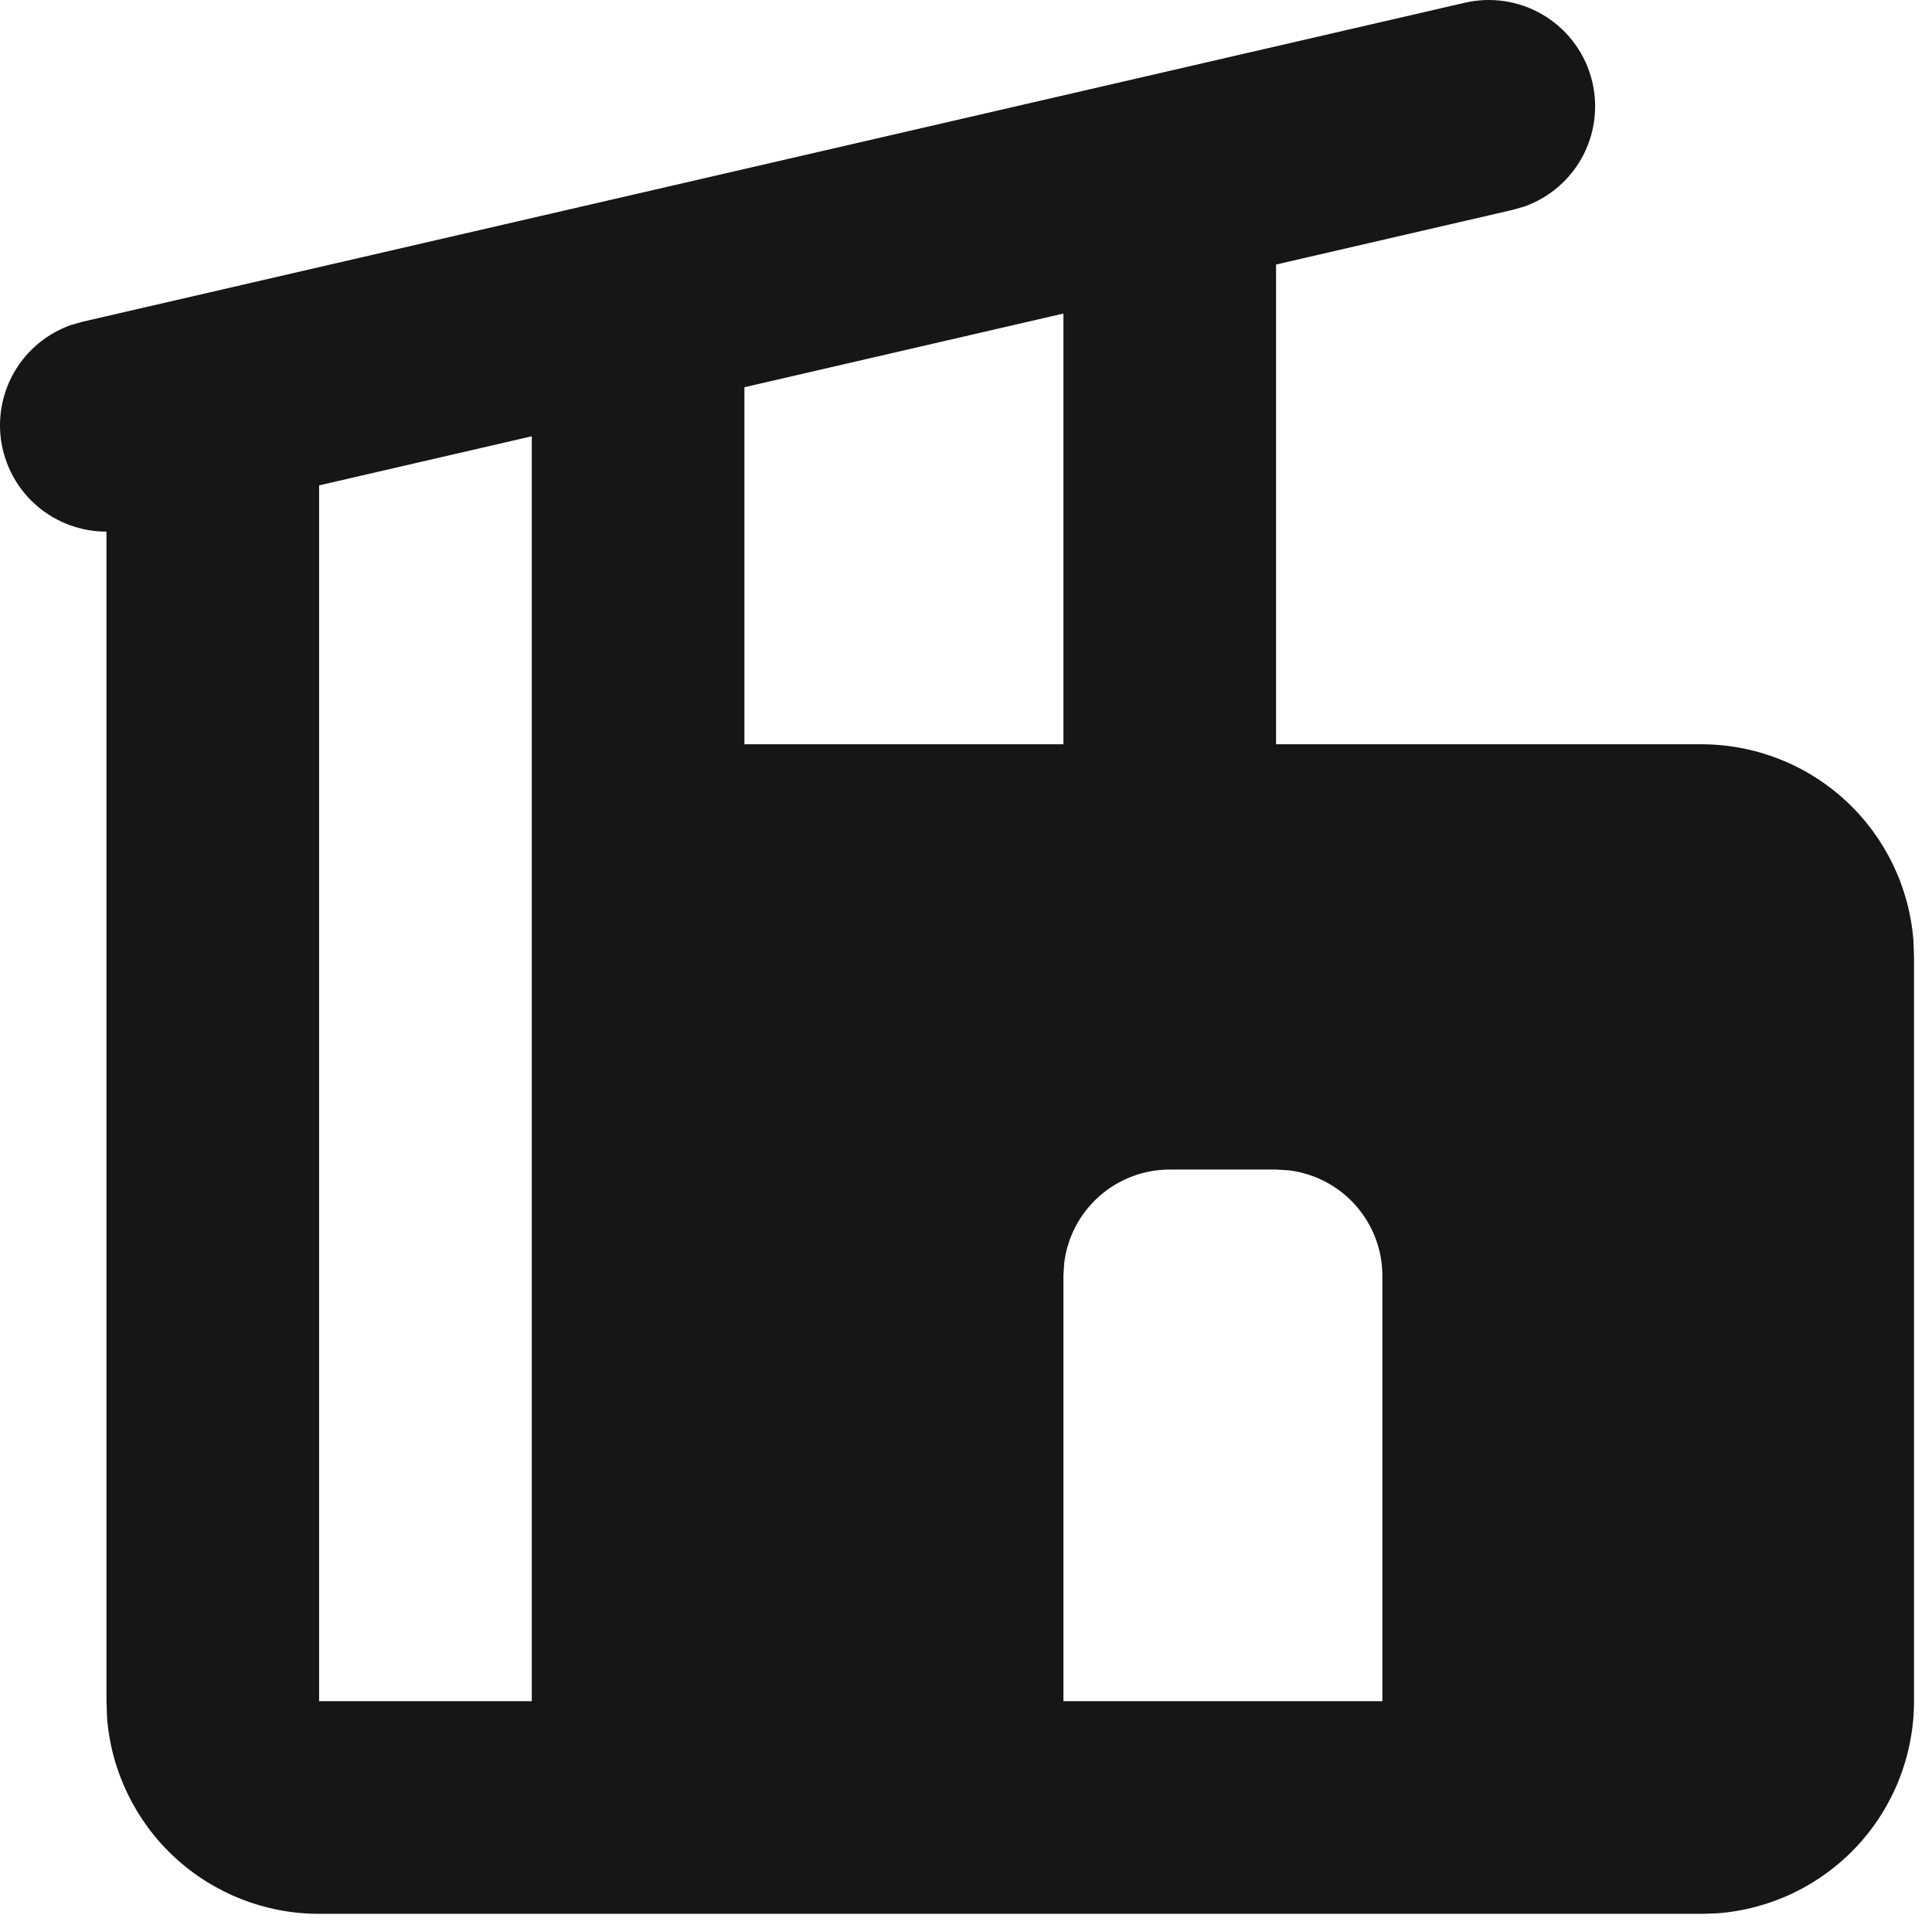 <svg width="52" height="52" viewBox="0 0 52 52" fill="none" xmlns="http://www.w3.org/2000/svg">
<path fill-rule="evenodd" clip-rule="evenodd" d="M39.425 0.074C40.136 -0.091 40.884 0.022 41.515 0.391C42.146 0.759 42.612 1.355 42.818 2.056C43.023 2.757 42.953 3.511 42.621 4.162C42.289 4.812 41.721 5.312 41.033 5.557L40.713 5.649L34.345 7.12V20.032H45.792C47.236 20.032 48.627 20.577 49.686 21.559C50.745 22.541 51.393 23.886 51.501 25.326L51.516 25.756V45.788C51.516 47.232 50.971 48.623 49.989 49.681C49.007 50.74 47.661 51.389 46.221 51.497L45.792 51.511L8.589 51.511C7.145 51.512 5.755 50.967 4.696 49.985C3.637 49.003 2.988 47.657 2.88 46.217L2.866 45.788L2.866 14.309C2.191 14.309 1.537 14.072 1.021 13.638C0.504 13.204 0.158 12.601 0.042 11.936C-0.073 11.271 0.05 10.587 0.39 10.004C0.73 9.421 1.266 8.977 1.901 8.751L2.222 8.659L39.425 0.074ZM34.345 31.479L31.483 31.479C30.782 31.479 30.106 31.736 29.582 32.202C29.058 32.668 28.724 33.31 28.642 34.006L28.622 34.341V45.788H37.207V34.341C37.207 33.64 36.95 32.963 36.484 32.44C36.018 31.916 35.376 31.581 34.68 31.499L34.345 31.479ZM14.313 11.742L8.589 13.064L8.589 45.788H14.313L14.313 11.742ZM28.622 8.439L20.036 10.422L20.036 20.032H28.622L28.622 8.439Z" fill="#161616"/>
</svg>
